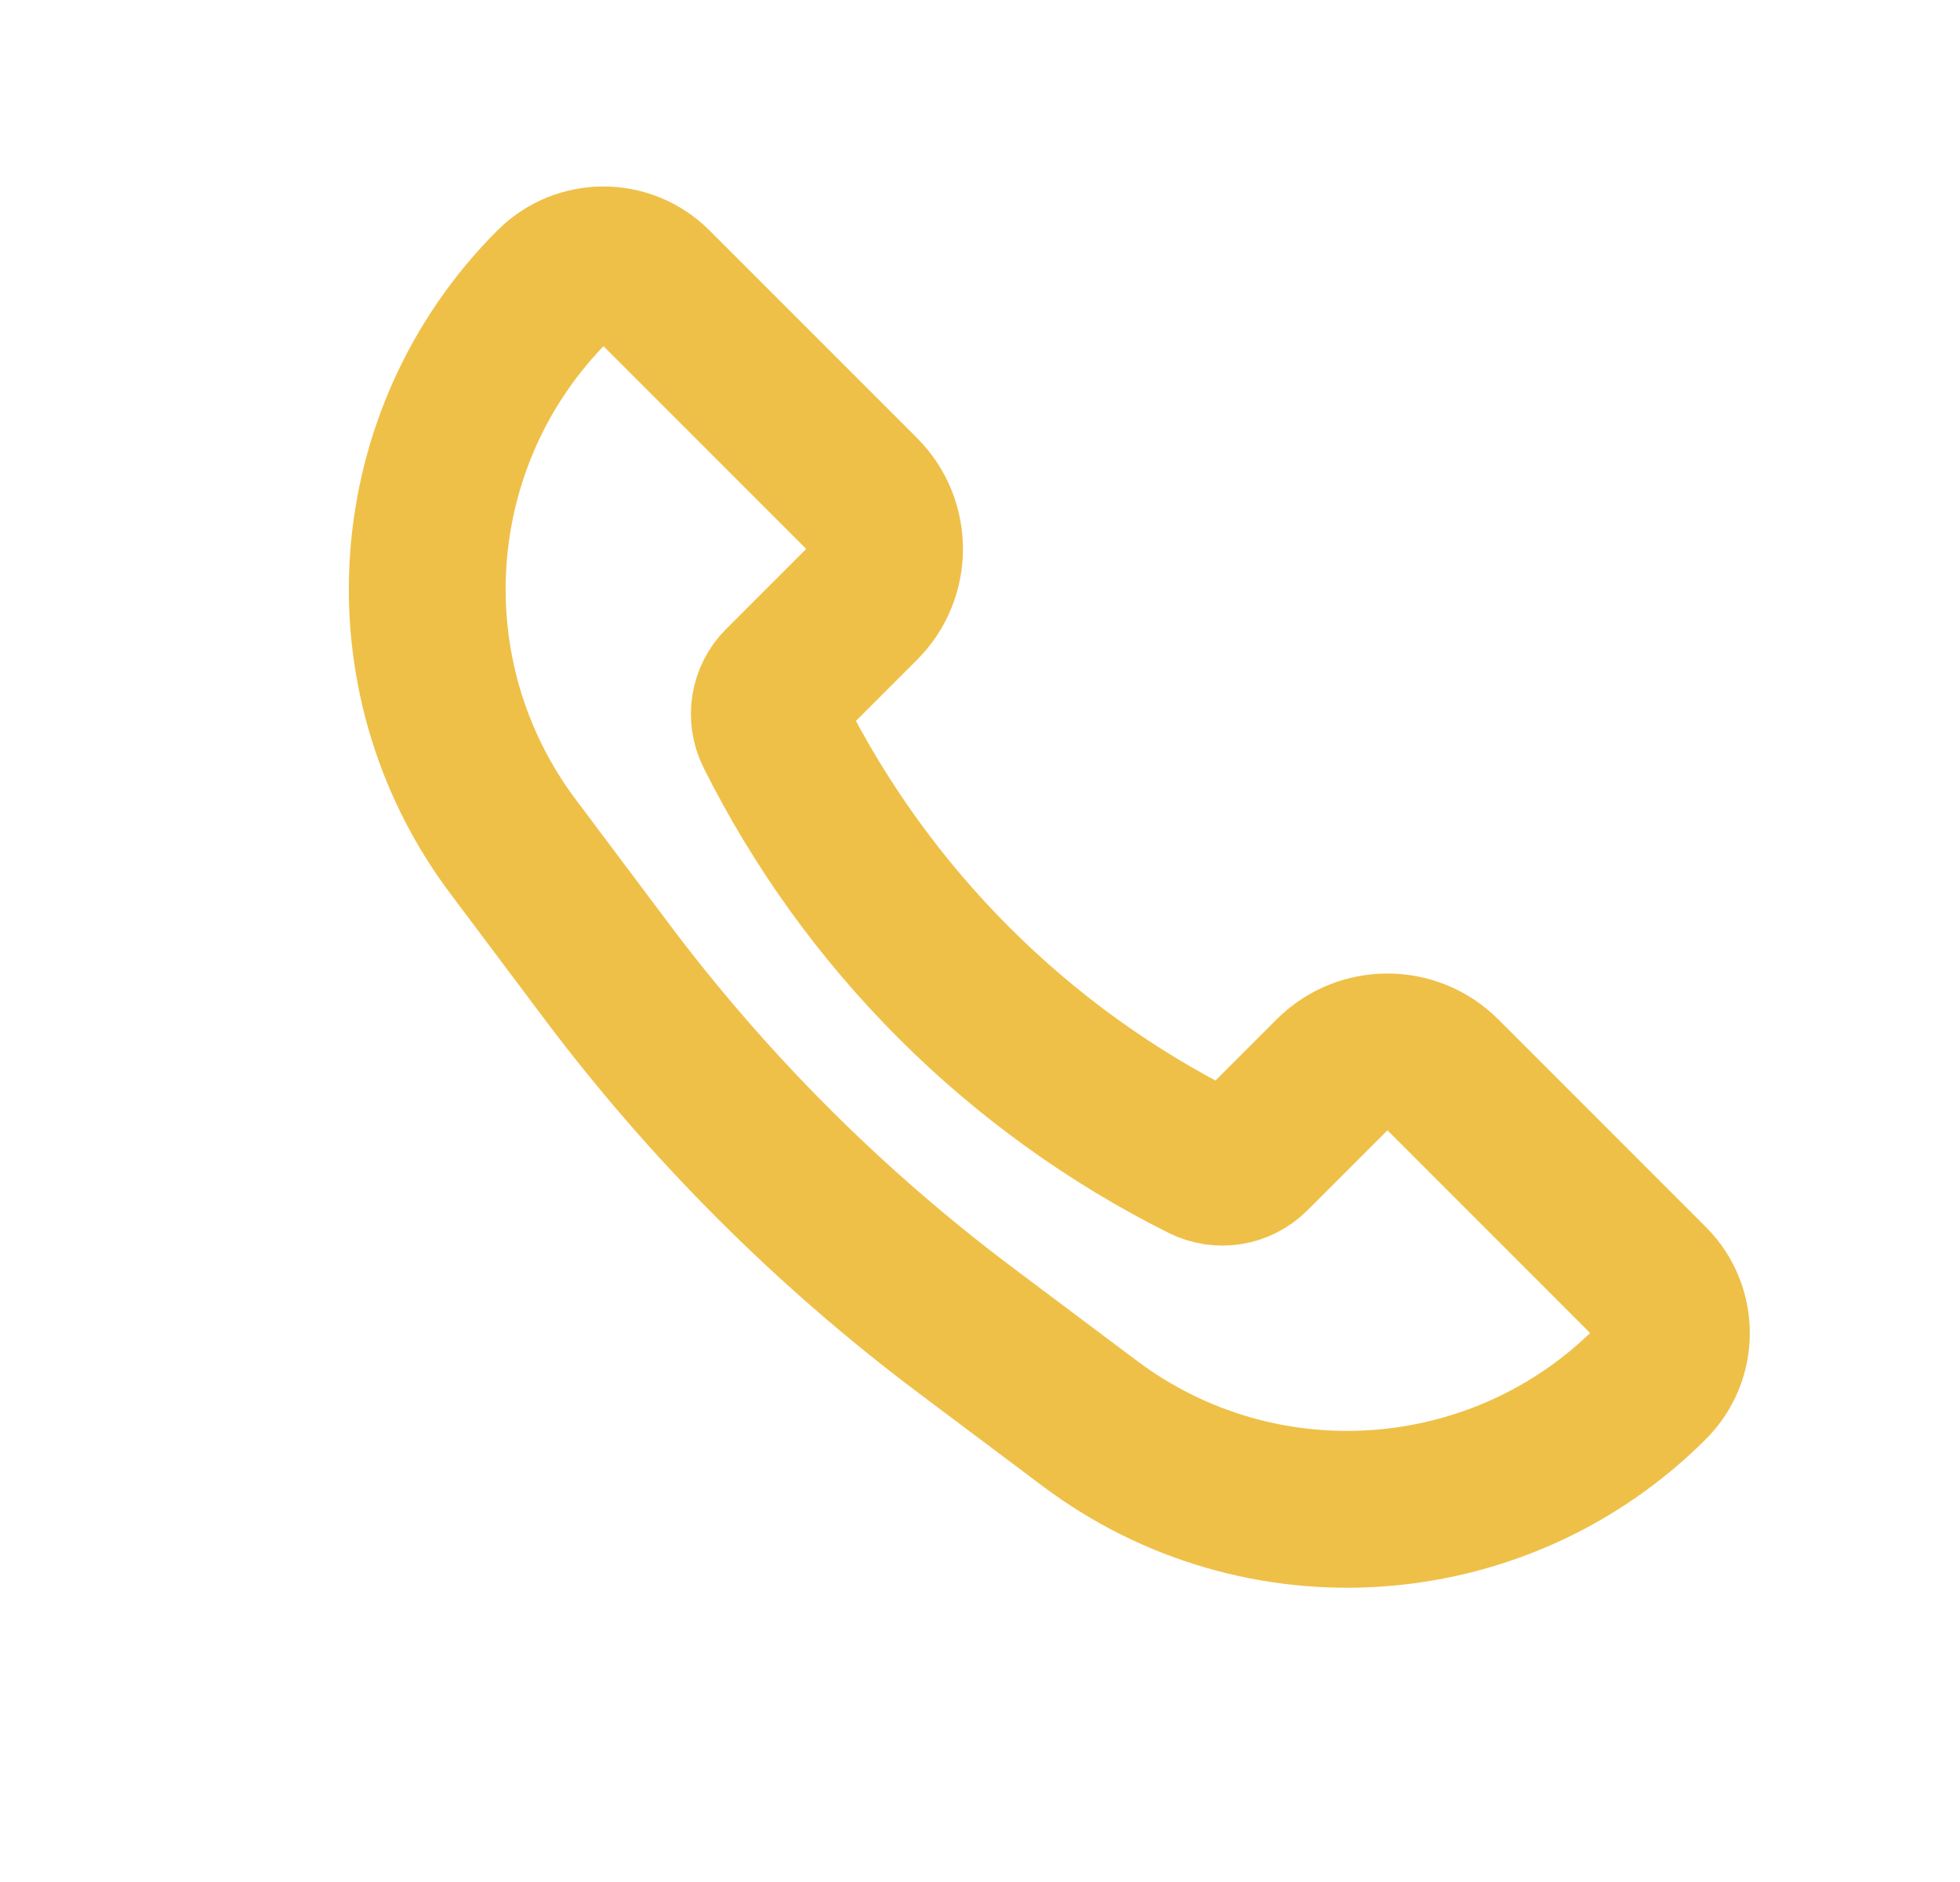 <svg width="25" height="24" viewBox="0 0 25 24" fill="none" xmlns="http://www.w3.org/2000/svg">
<path d="M18.404 13.707L21.052 16.355C21.408 16.711 21.408 17.289 21.052 17.645C19.127 19.57 16.079 19.787 13.901 18.153L12.325 16.971C10.582 15.664 9.033 14.115 7.726 12.371L6.544 10.796C4.91 8.618 5.127 5.57 7.052 3.645C7.408 3.289 7.986 3.289 8.342 3.645L10.99 6.293C11.38 6.683 11.38 7.317 10.99 7.707L9.969 8.728C9.806 8.891 9.766 9.138 9.869 9.344C11.056 11.717 12.98 13.642 15.353 14.828C15.559 14.931 15.806 14.89 15.969 14.728L16.99 13.707C17.38 13.317 18.014 13.317 18.404 13.707Z" stroke="#EFC048" stroke-width="2"/>
</svg>
